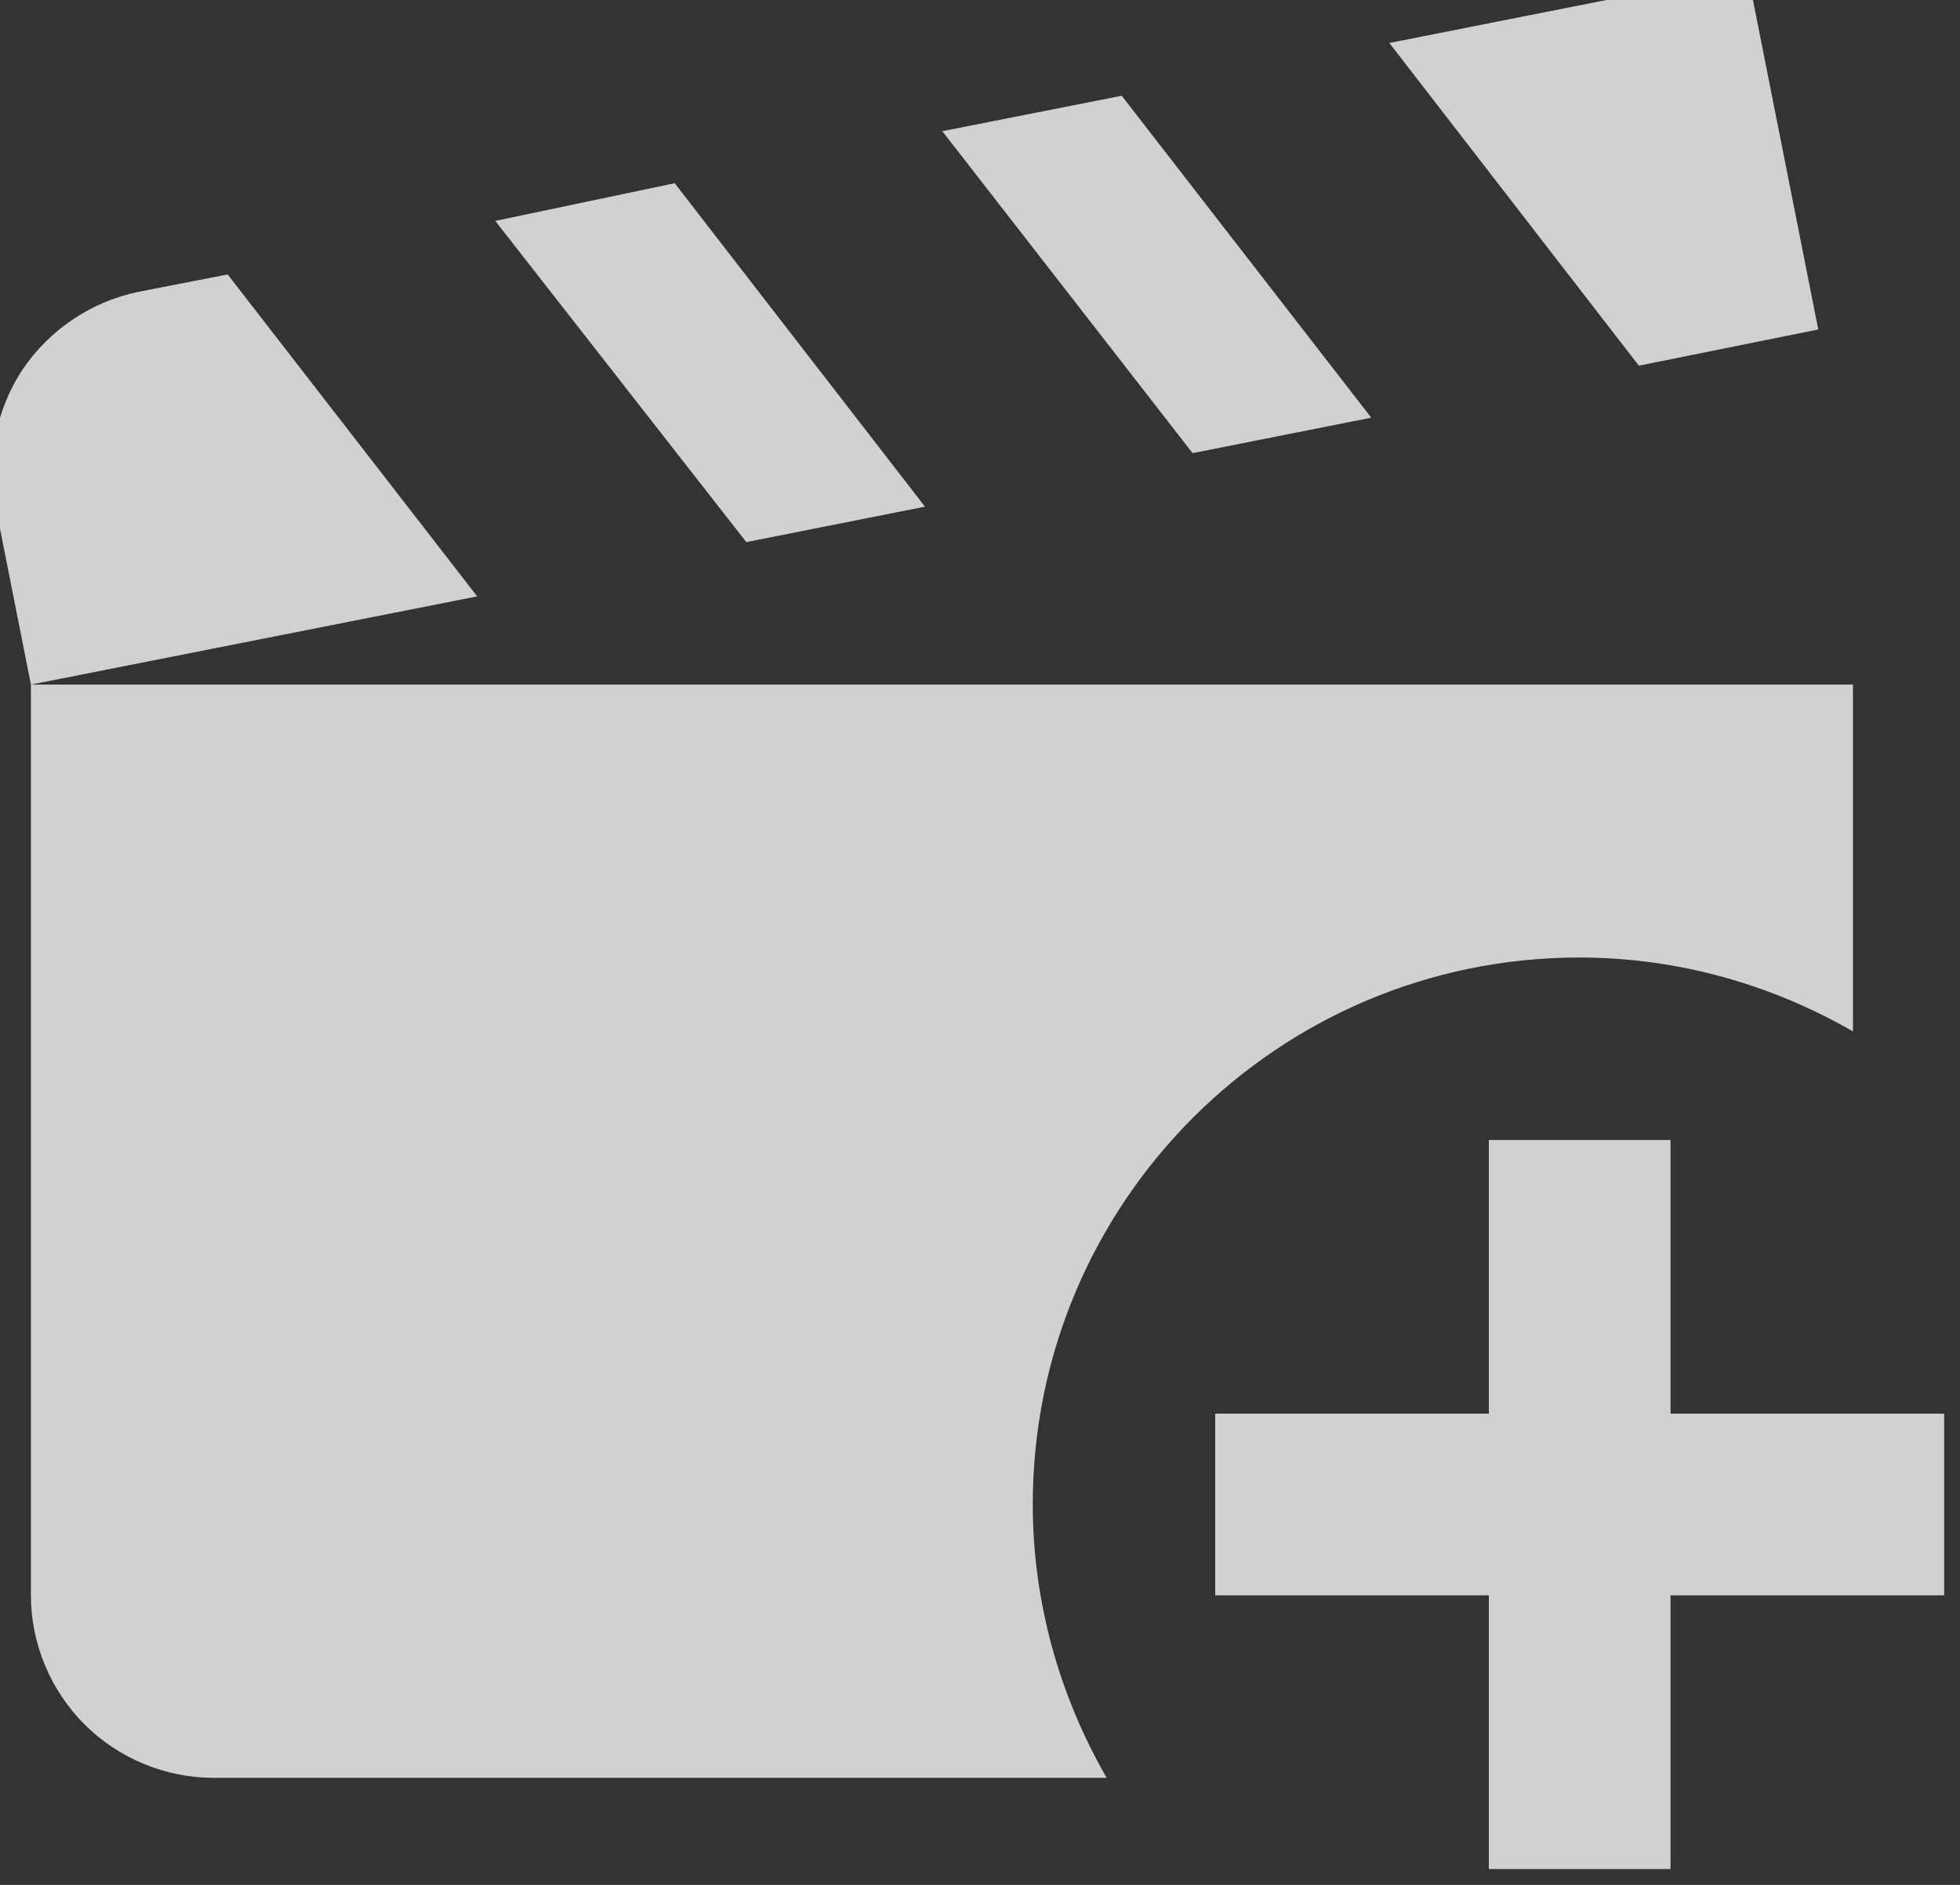 <svg width="26" height="25" viewBox="0 0 26 25" fill="none" xmlns="http://www.w3.org/2000/svg" xmlns:xlink="http://www.w3.org/1999/xlink">
	<rect x="0" y="0" width="26" height="25" fill="#333333" stroke="none"/>
	<desc>
			Created with Pixso.
	</desc>
	<defs/>
	<path id="Vector" d="M21.74 4.85L18.43 0.57L23.18 -0.37L24.12 4.37L21.74 4.85ZM18.19 5.54L14.88 1.27L12.5 1.74L15.82 6.01L18.19 5.54ZM20.95 12.7C22.28 12.7 23.52 13.07 24.58 13.68L24.58 9.08L0.41 9.08L0.41 21.16C0.41 21.8 0.67 22.42 1.12 22.87C1.57 23.32 2.19 23.58 2.83 23.58L14.68 23.58C14.07 22.52 13.7 21.28 13.7 19.95C13.7 15.95 16.95 12.7 20.95 12.7ZM12.27 6.72L8.95 2.43L6.57 2.93L9.9 7.19L12.27 6.72ZM3.02 3.64L1.84 3.87C1.21 4 0.66 4.37 0.3 4.9C-0.05 5.43 -0.18 6.08 -0.06 6.71L0.41 9.08L6.33 7.91L3.02 3.64ZM22.16 18.75L22.16 15.12L19.75 15.12L19.75 18.75L16.12 18.75L16.12 21.16L19.75 21.16L19.75 24.79L22.16 24.79L22.16 21.16L25.79 21.16L25.79 18.75L22.16 18.75Z" fill="#F8F8F8" fill-opacity="0.8" fill-rule="nonzero"/>
</svg>
